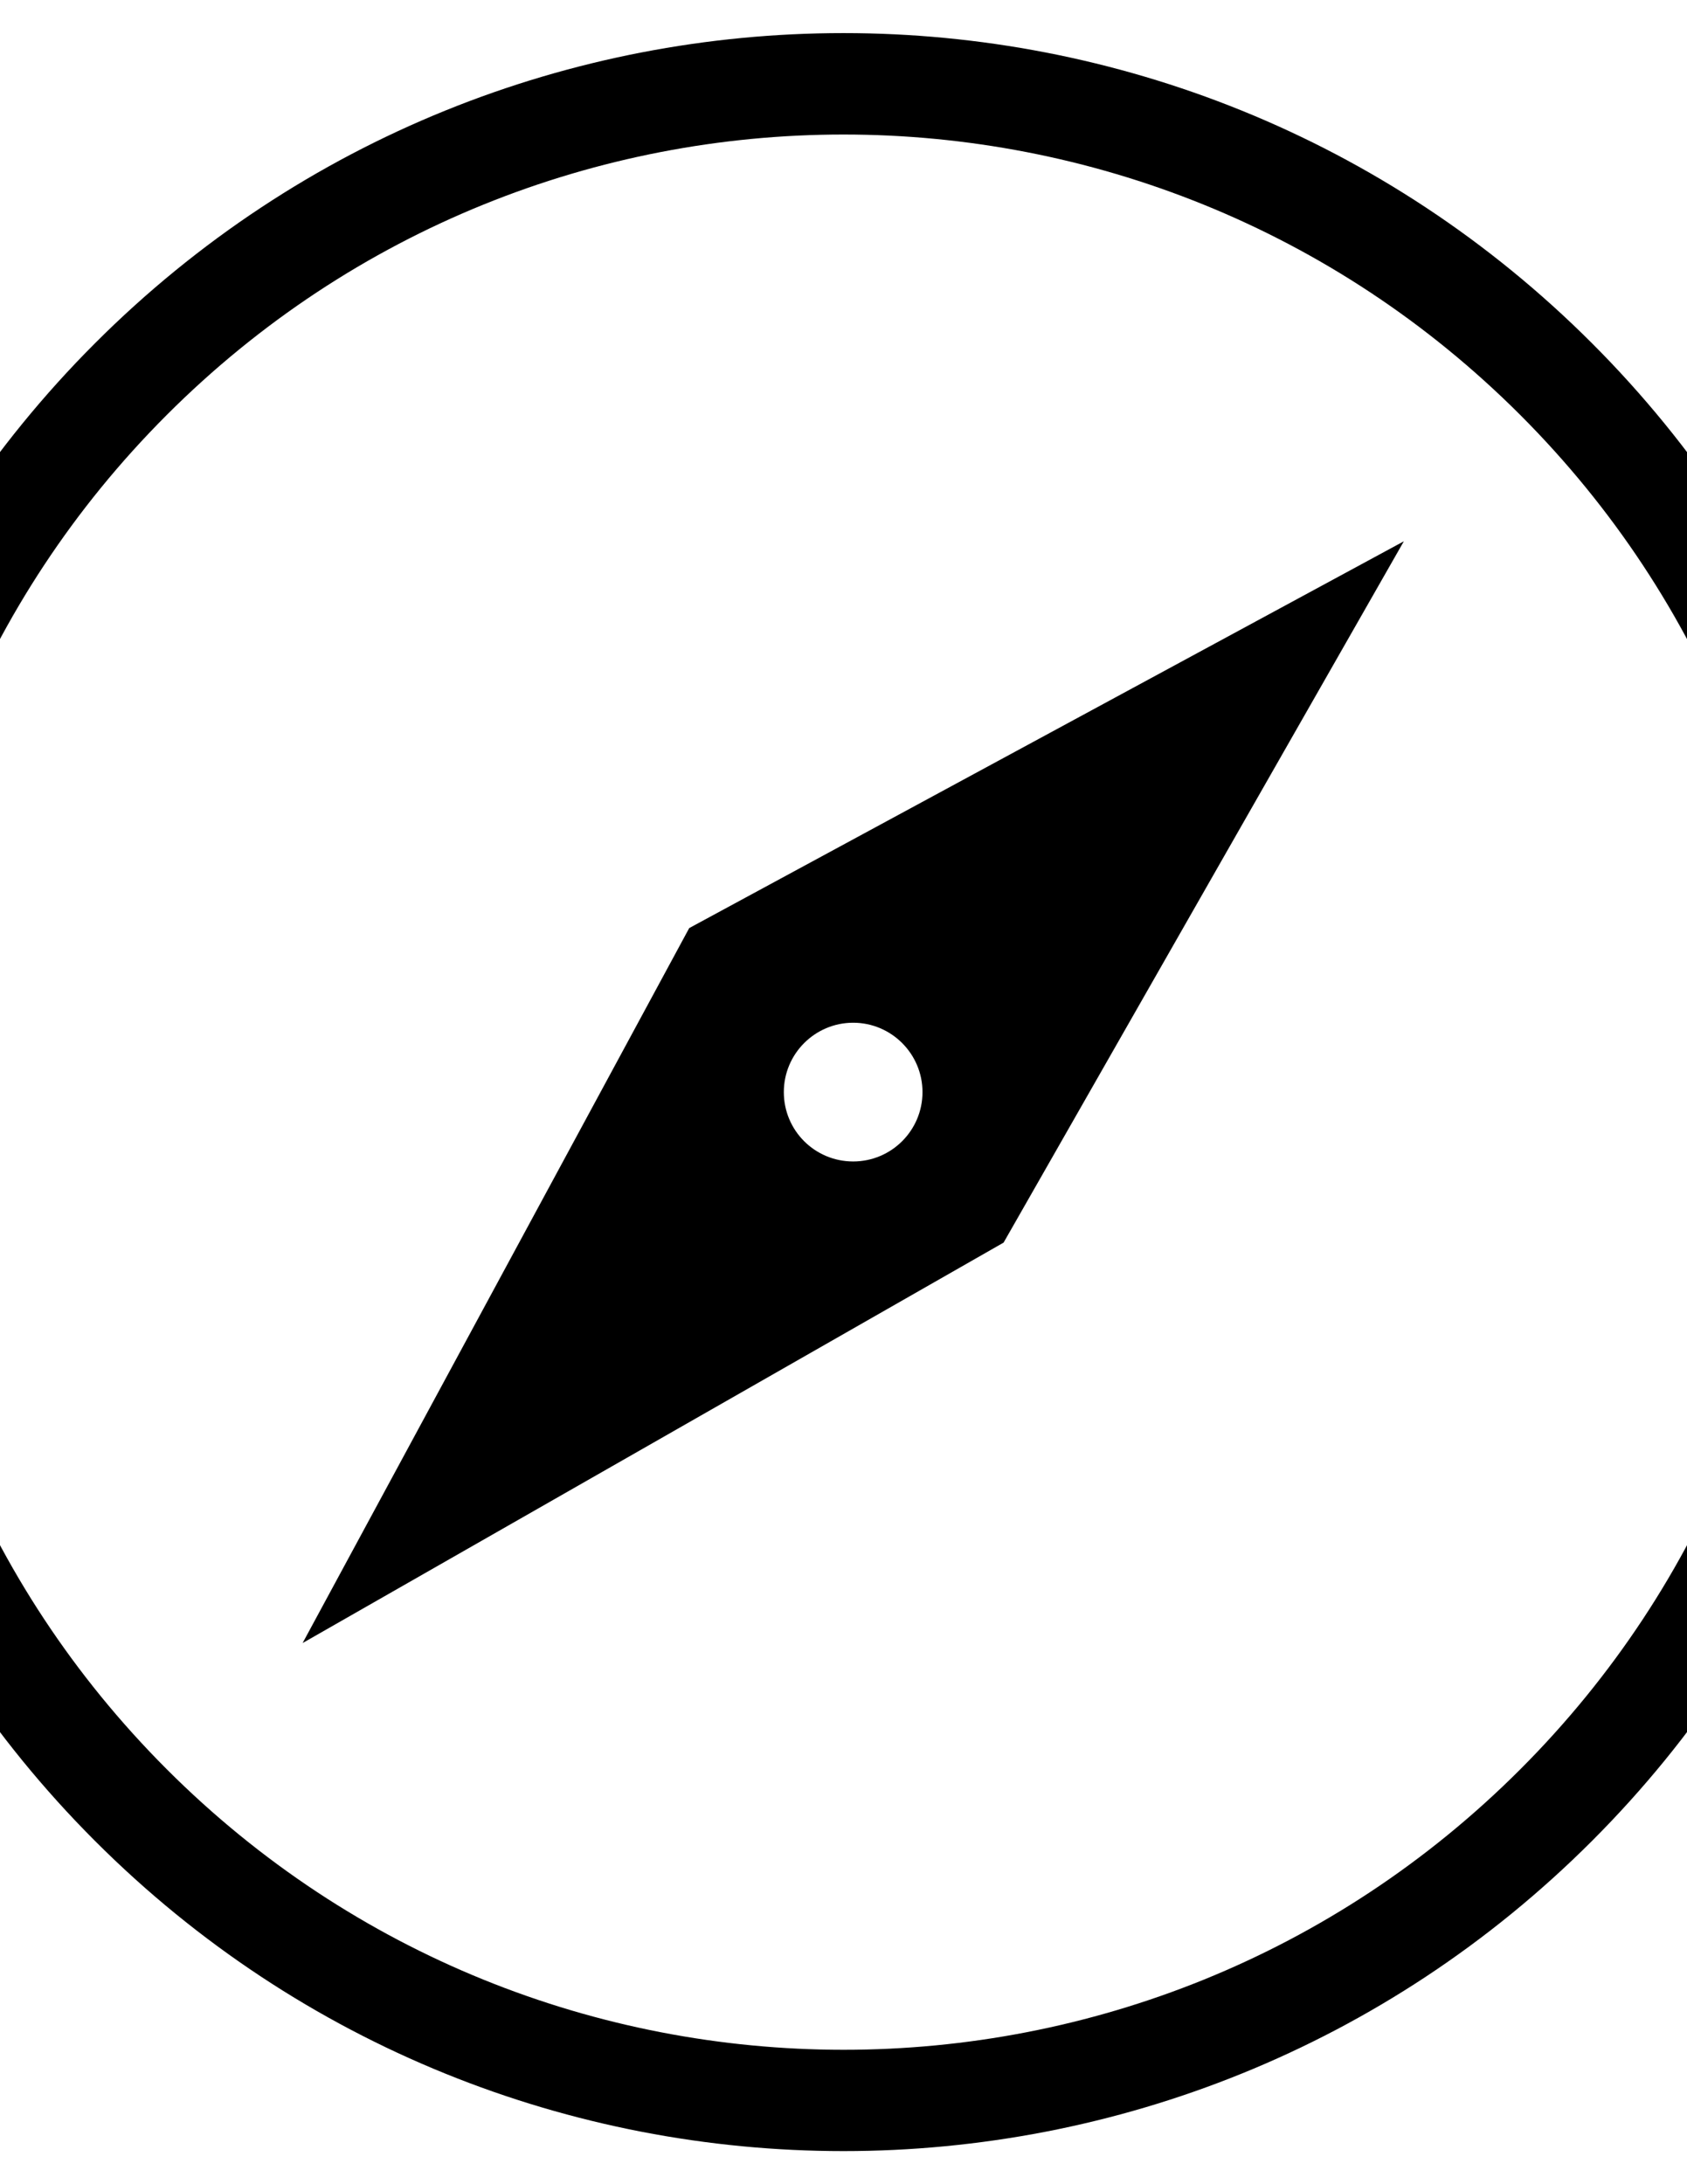 <?xml version="1.0" encoding="utf-8"?>
<!-- Generator: Adobe Illustrator 16.0.0, SVG Export Plug-In . SVG Version: 6.00 Build 0)  -->
<!DOCTYPE svg PUBLIC "-//W3C//DTD SVG 1.1//EN" "http://www.w3.org/Graphics/SVG/1.1/DTD/svg11.dtd">
<svg version="1.1" id="图层_1" xmlns="http://www.w3.org/2000/svg" xmlns:xlink="http://www.w3.org/1999/xlink" x="0px" y="0px"
	 width="612px" height="792px" viewBox="0 0 612 792" enable-background="new 0 0 612 792" xml:space="preserve">
<g>
	<g>
		<defs>
			<rect id="SVGID_1_" x="-78" y="12" width="768" height="768"/>
		</defs>
		<clipPath id="SVGID_2_">
			<use xlink:href="#SVGID_1_"  overflow="visible"/>
		</clipPath>
		<path clip-path="url(#SVGID_2_)" d="M577.535,124.465c-149.949-149.953-393.121-149.953-543.07,0
			c-149.953,149.949-149.953,393.121,0,543.07c149.949,149.953,393.121,149.953,543.07,0
			C727.488,517.586,727.488,274.414,577.535,124.465L577.535,124.465z M60.48,641.52c-135.601-135.598-135.601-355.441,0-491.04
			c135.598-135.601,355.442-135.601,491.04,0c135.602,135.598,135.602,355.442,0,491.086
			C415.922,777.215,196.078,777.121,60.48,641.52L60.48,641.52z M60.48,641.52"/>
	</g>
	<path d="M250.031,336.527l-140.254,259.25l254.301-145.203l145.203-254.301L250.031,336.527z M309.504,421.152
		c-13.918,0-25.152-11.23-25.152-25.152c0-13.871,11.281-25.152,25.152-25.152s25.152,11.281,25.152,25.152
		C334.656,409.922,323.375,421.152,309.504,421.152L309.504,421.152z M309.504,421.152"/>
</g>
</svg>

